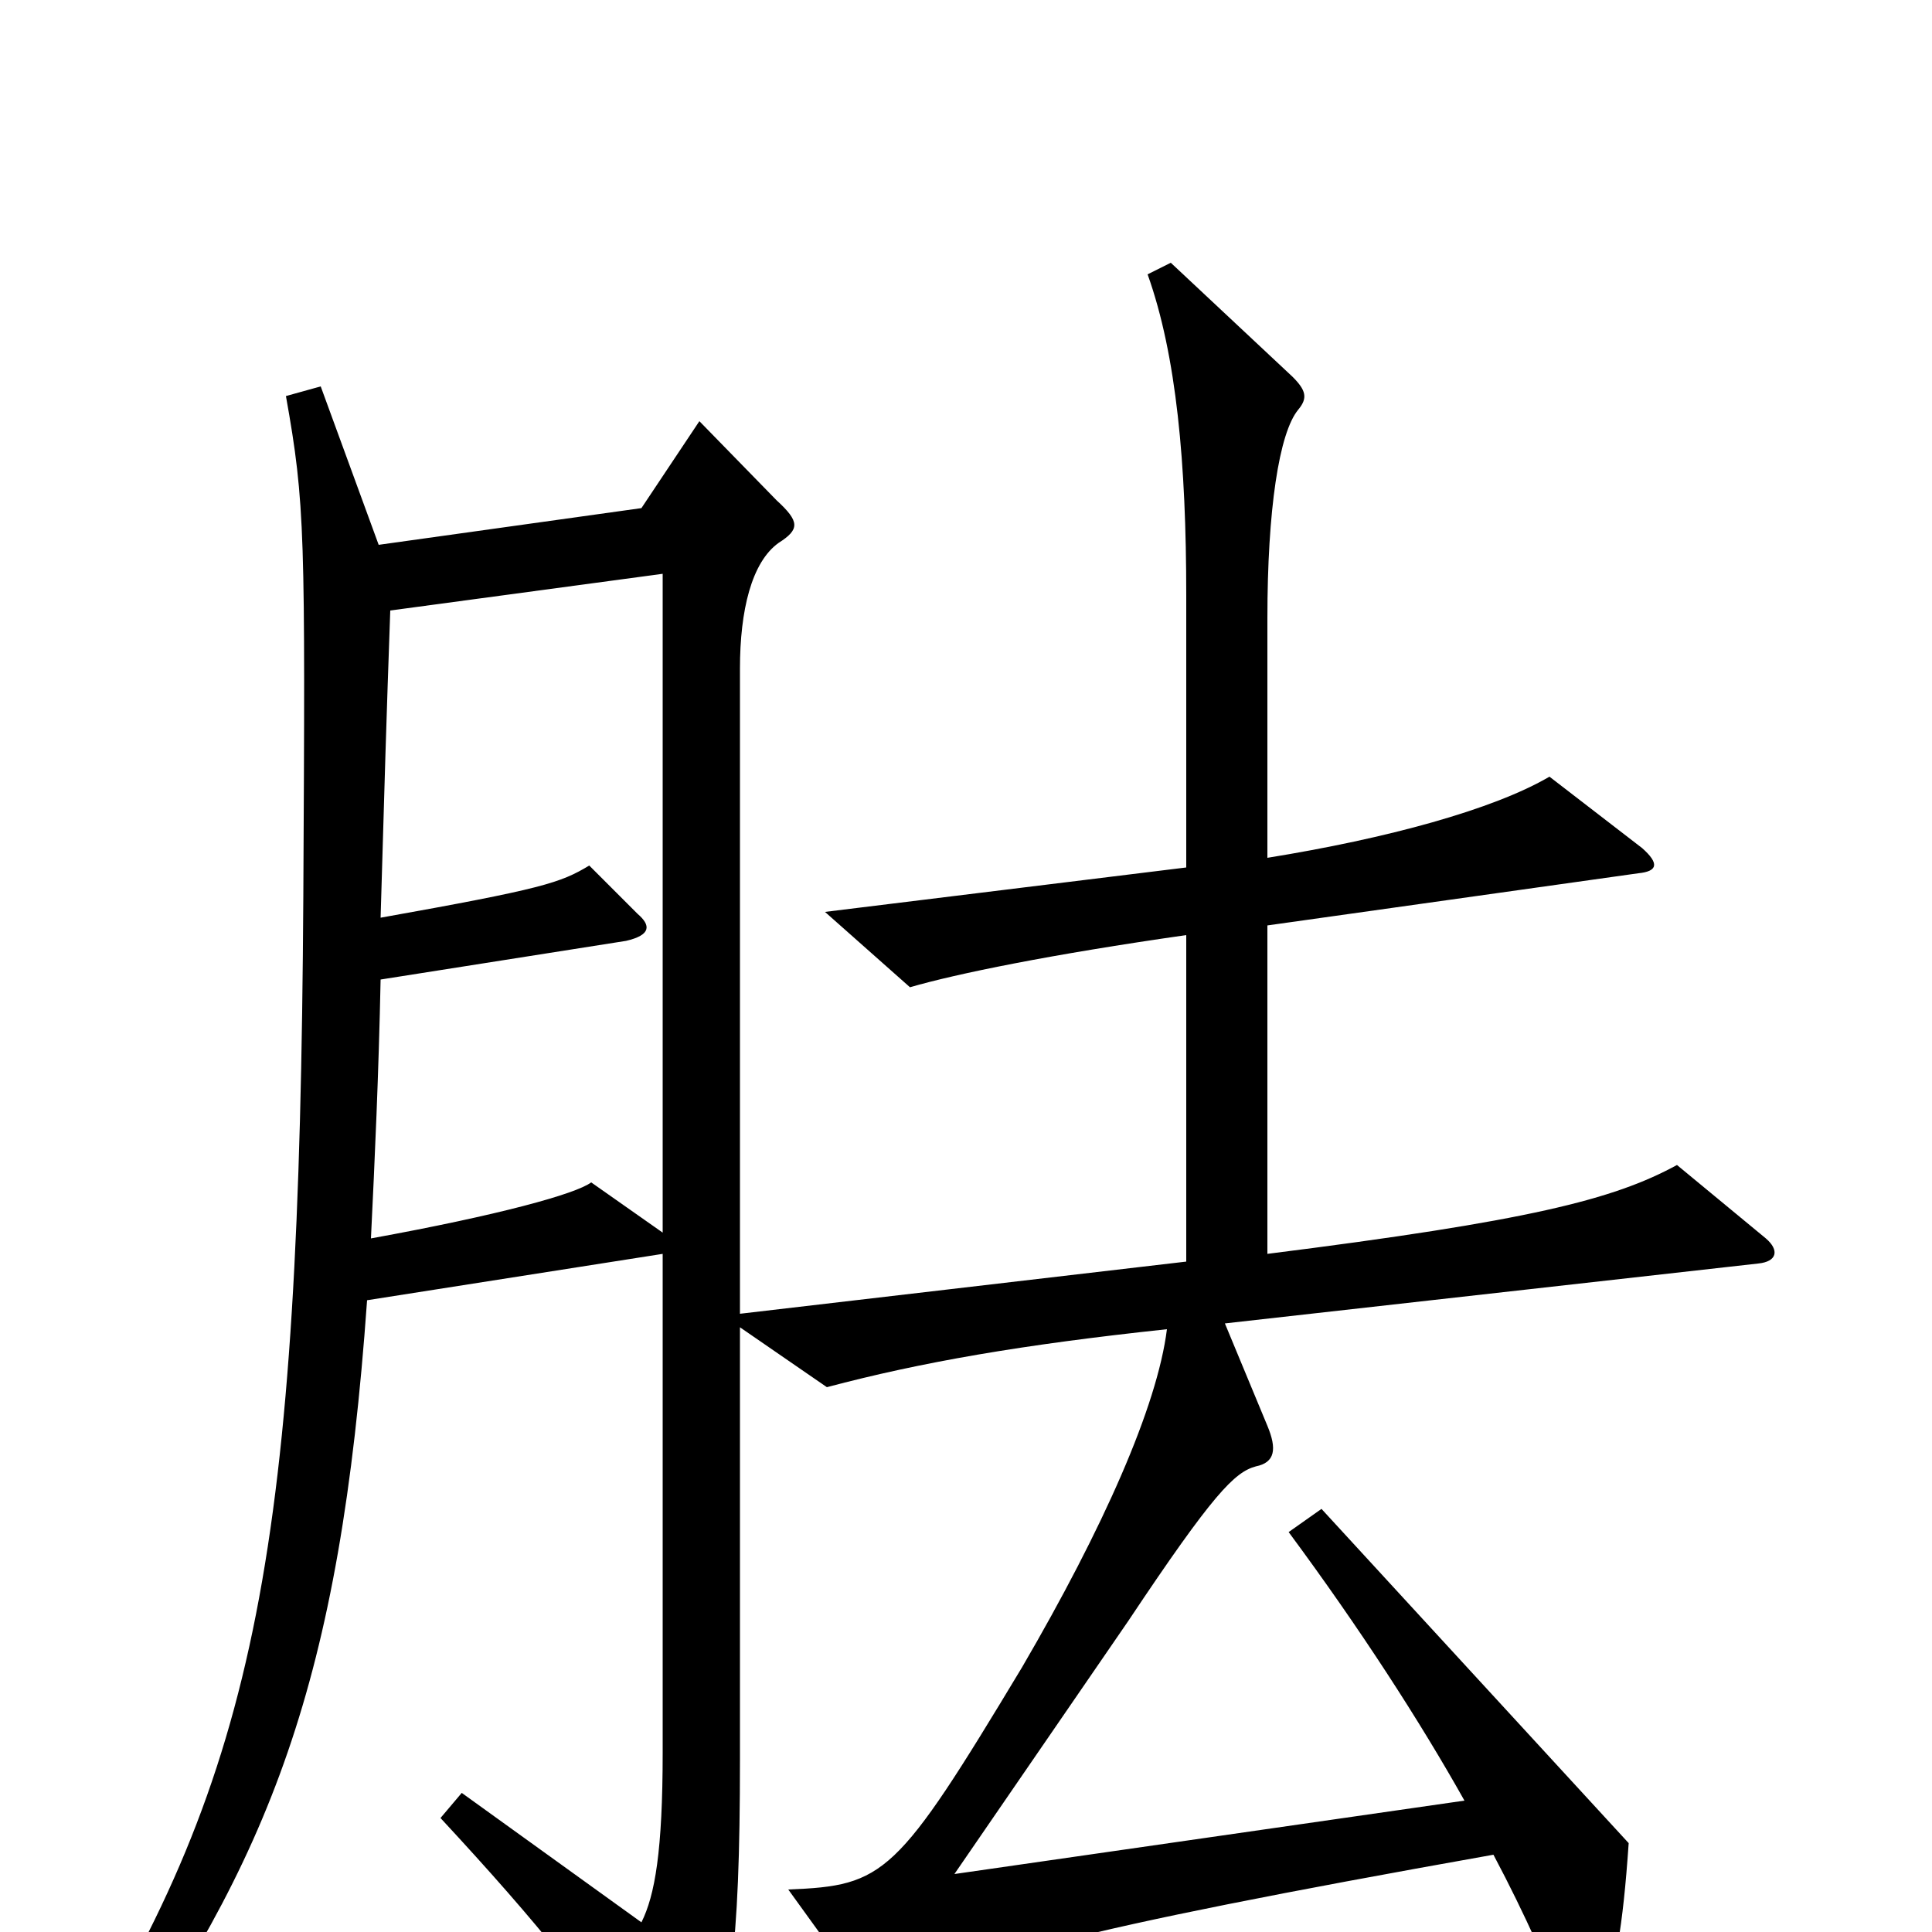 <svg xmlns="http://www.w3.org/2000/svg" viewBox="0 -1000 1000 1000">
	<path fill="#000000" d="M914 -359L868 -397C835 -379 791 -368 656 -351V-521L848 -548C858 -549 859 -553 850 -561L802 -598C773 -581 718 -566 656 -556V-680C656 -736 662 -776 672 -788C677 -794 676 -798 669 -805L606 -864L594 -858C609 -816 614 -760 614 -692V-551L427 -528L471 -489C495 -496 544 -506 614 -516V-347L383 -320V-654C383 -684 389 -709 403 -719C414 -726 414 -730 402 -741L362 -782L332 -737L196 -718L166 -800L148 -795C158 -739 158 -724 157 -536C155 -200 134 -84 36 72L53 84C140 -38 176 -129 190 -327L343 -351V-93C343 -42 339 -19 332 -5L239 -72L228 -59C279 -4 309 33 340 82C348 95 354 93 361 79C378 48 383 8 383 -89V-313L428 -282C477 -295 529 -304 604 -312C599 -272 571 -209 529 -137C464 -29 458 -24 408 -22L447 32C453 40 457 41 466 35C504 14 548 0 773 -40C790 -8 802 20 811 42C818 57 824 57 828 43C836 20 840 -2 843 -46L684 -219L667 -207C704 -157 735 -109 758 -68L494 -30L584 -161C628 -227 639 -238 650 -241C660 -243 661 -250 656 -262L634 -315L910 -346C920 -347 921 -353 914 -359ZM343 -362L306 -388C298 -382 258 -371 192 -359C194 -400 196 -444 197 -493L324 -513C337 -516 337 -521 330 -527L305 -552C290 -543 281 -540 197 -525C199 -594 200 -628 202 -684L343 -703Z"/>
</svg>